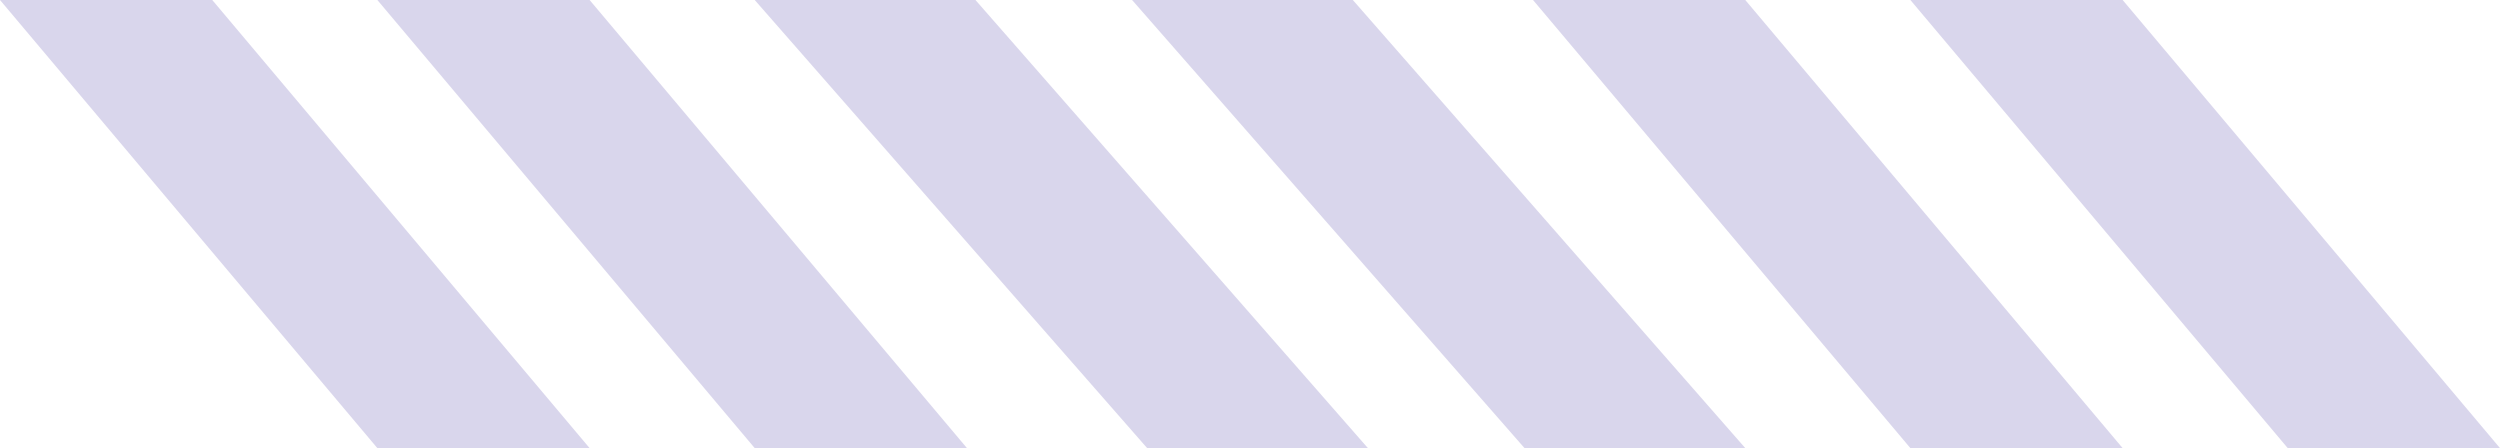 <svg width="106" height="19" viewBox="0 0 106 19" fill="none" xmlns="http://www.w3.org/2000/svg">
<g opacity="0.5">
<path d="M81 0H90L106 19H97L81 0Z" fill="#B4ADD9"/>
<path d="M65 0H74L90 19H81L65 0Z" fill="#B4ADD9"/>
<path d="M48 0H57.36L74 19H64.64L48 0Z" fill="#B4ADD9"/>
<path d="M32 0H41.36L58 19H48.64L32 0Z" fill="#B4ADD9"/>
<path d="M16 0H25L41 19H32L16 0Z" fill="#B4ADD9"/>
<path d="M0 0H9L25 19H16L0 0Z" fill="#B4ADD9"/>
</g>
</svg>
